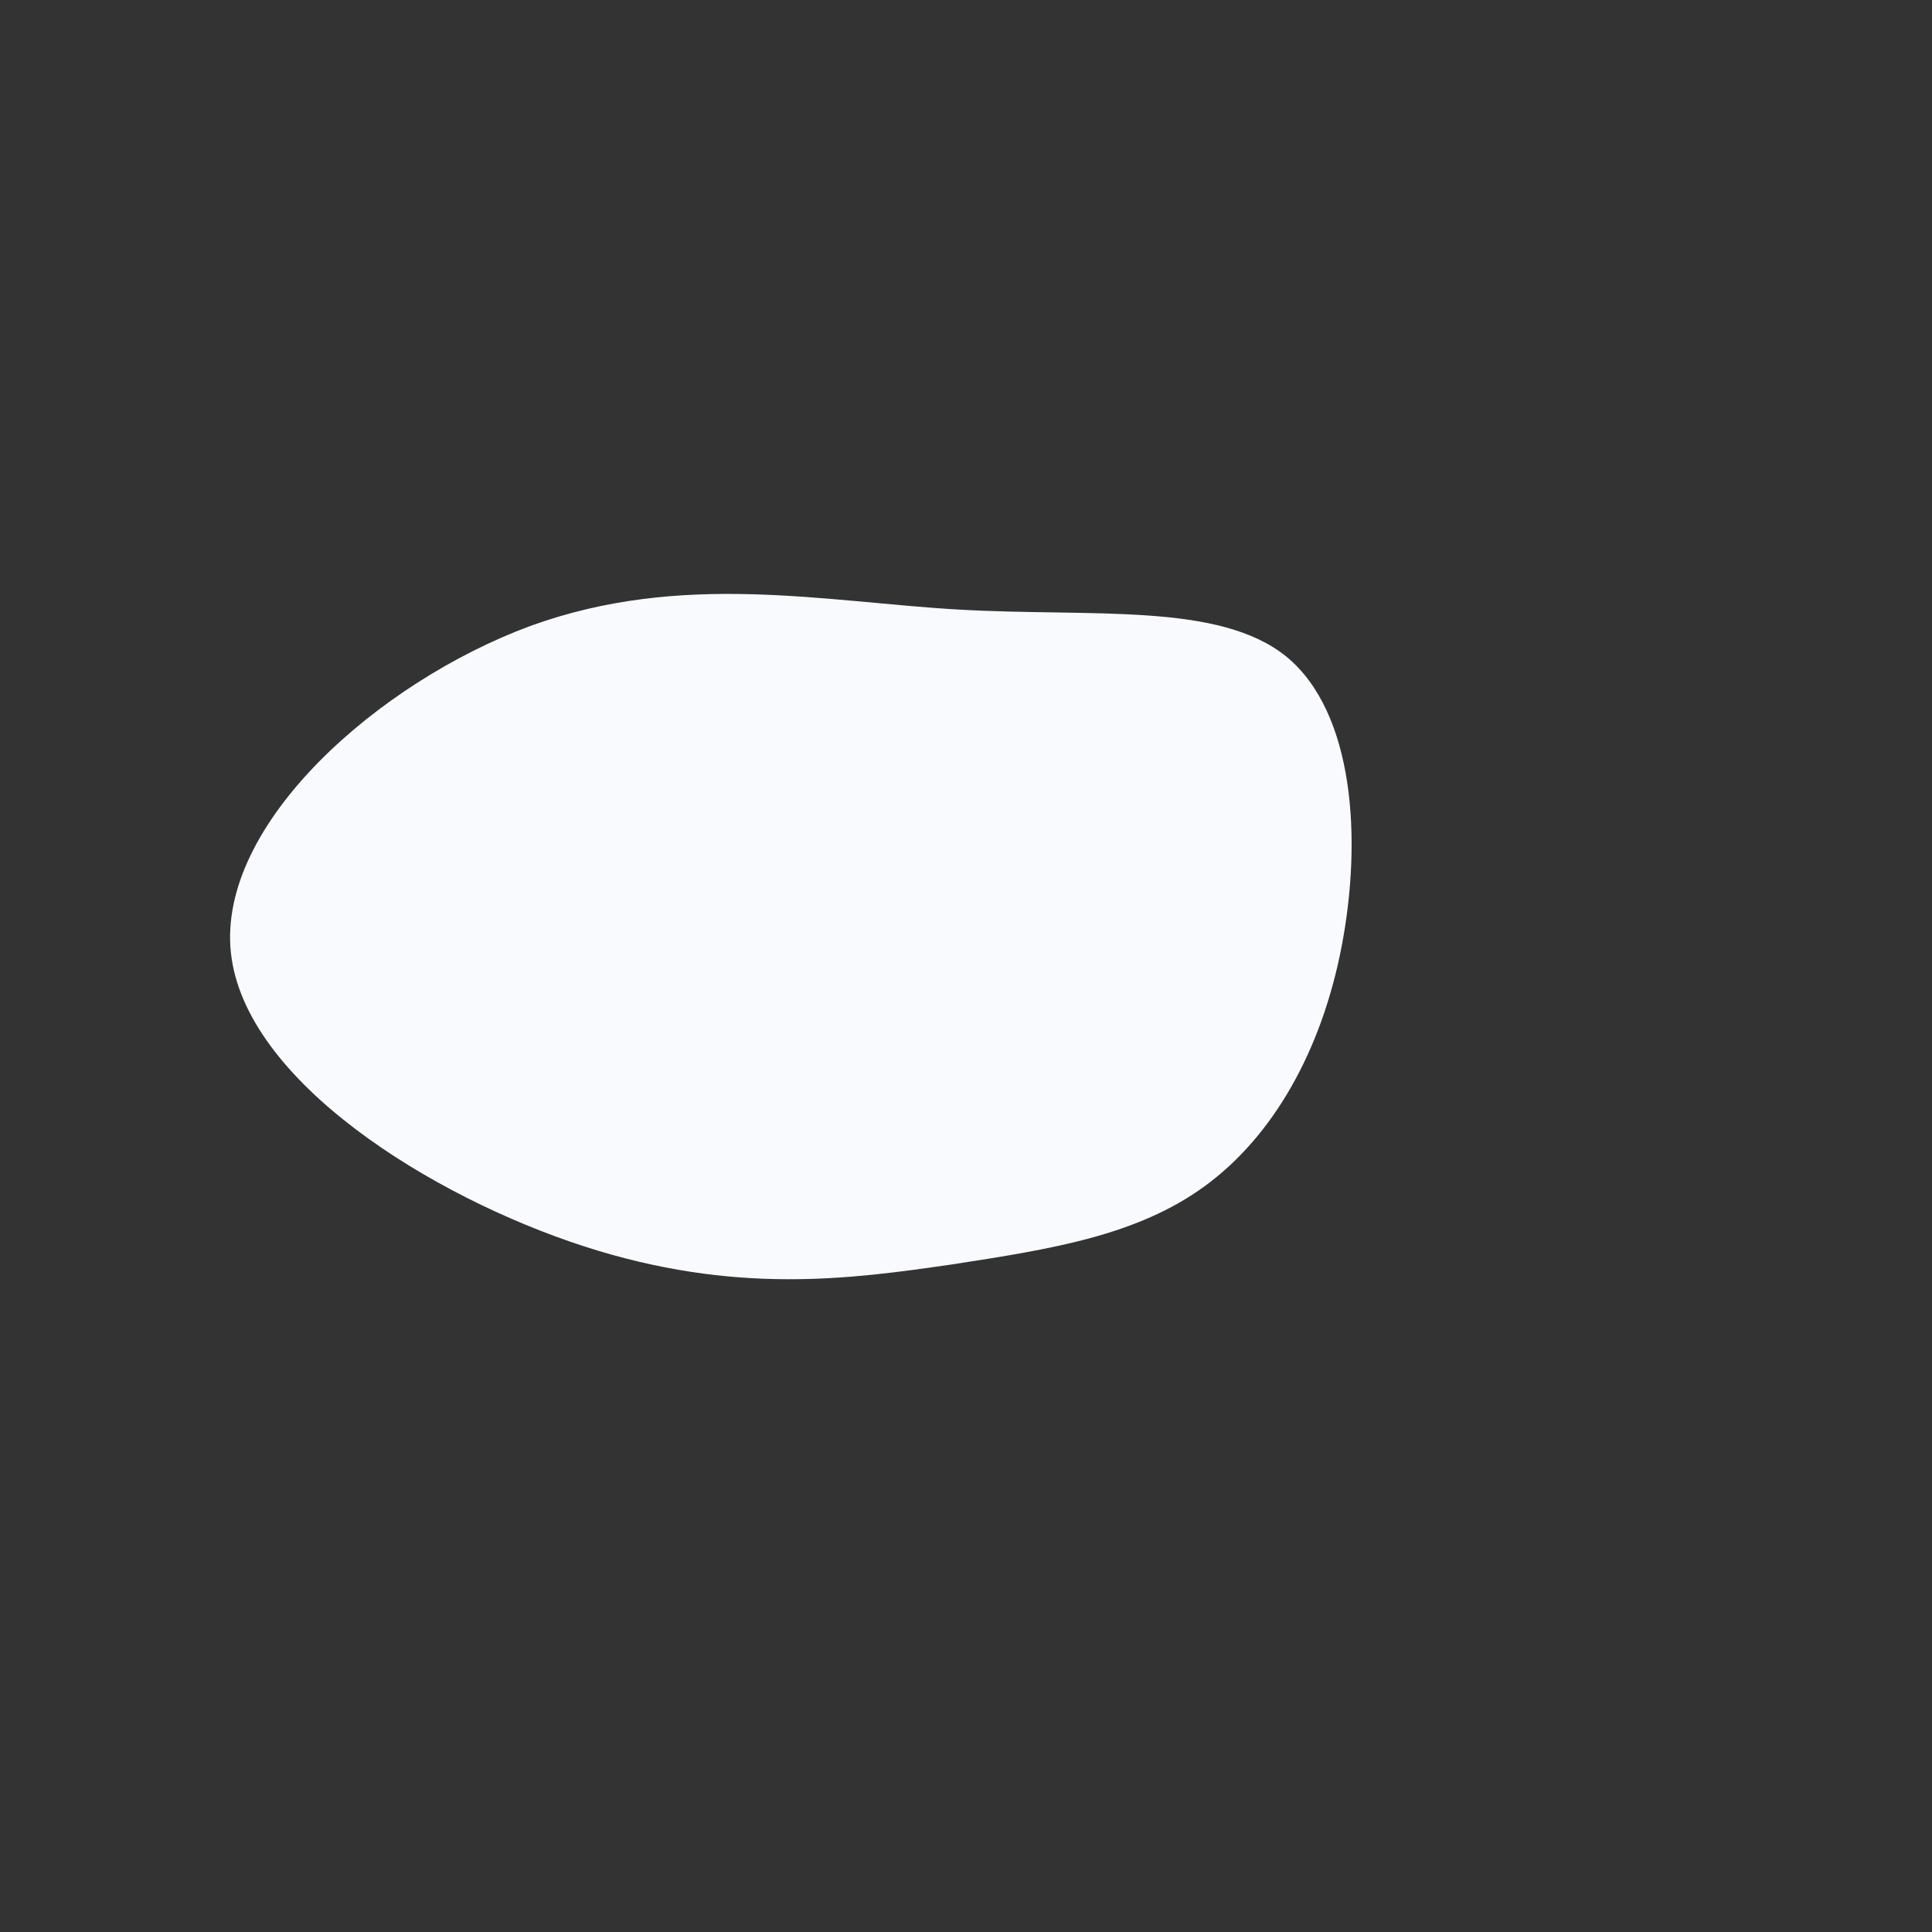 <?xml version="1.0" standalone="no"?>
<svg viewBox="0 0 200 200" xmlns="http://www.w3.org/2000/svg">
  <rect x="0" y="0" width="200" height="200" fill="#333333" stroke="none"/>
  <path fill="#F8FAFD" d="M33.2,-32C40.2,-26.2,41,-13.1,38.9,-2.1C36.8,8.9,31.7,17.7,24.7,22.8C17.7,27.9,8.9,29.3,-1.5,30.9C-11.9,32.4,-23.9,34.1,-39.6,29C-55.3,23.9,-74.7,11.9,-76.1,-1.4C-77.5,-14.7,-60.8,-29.4,-45.1,-35.2C-29.4,-40.9,-14.7,-37.7,-0.8,-36.9C13.1,-36.1,26.2,-37.7,33.2,-32Z" transform="translate(100 100)" />
</svg>
